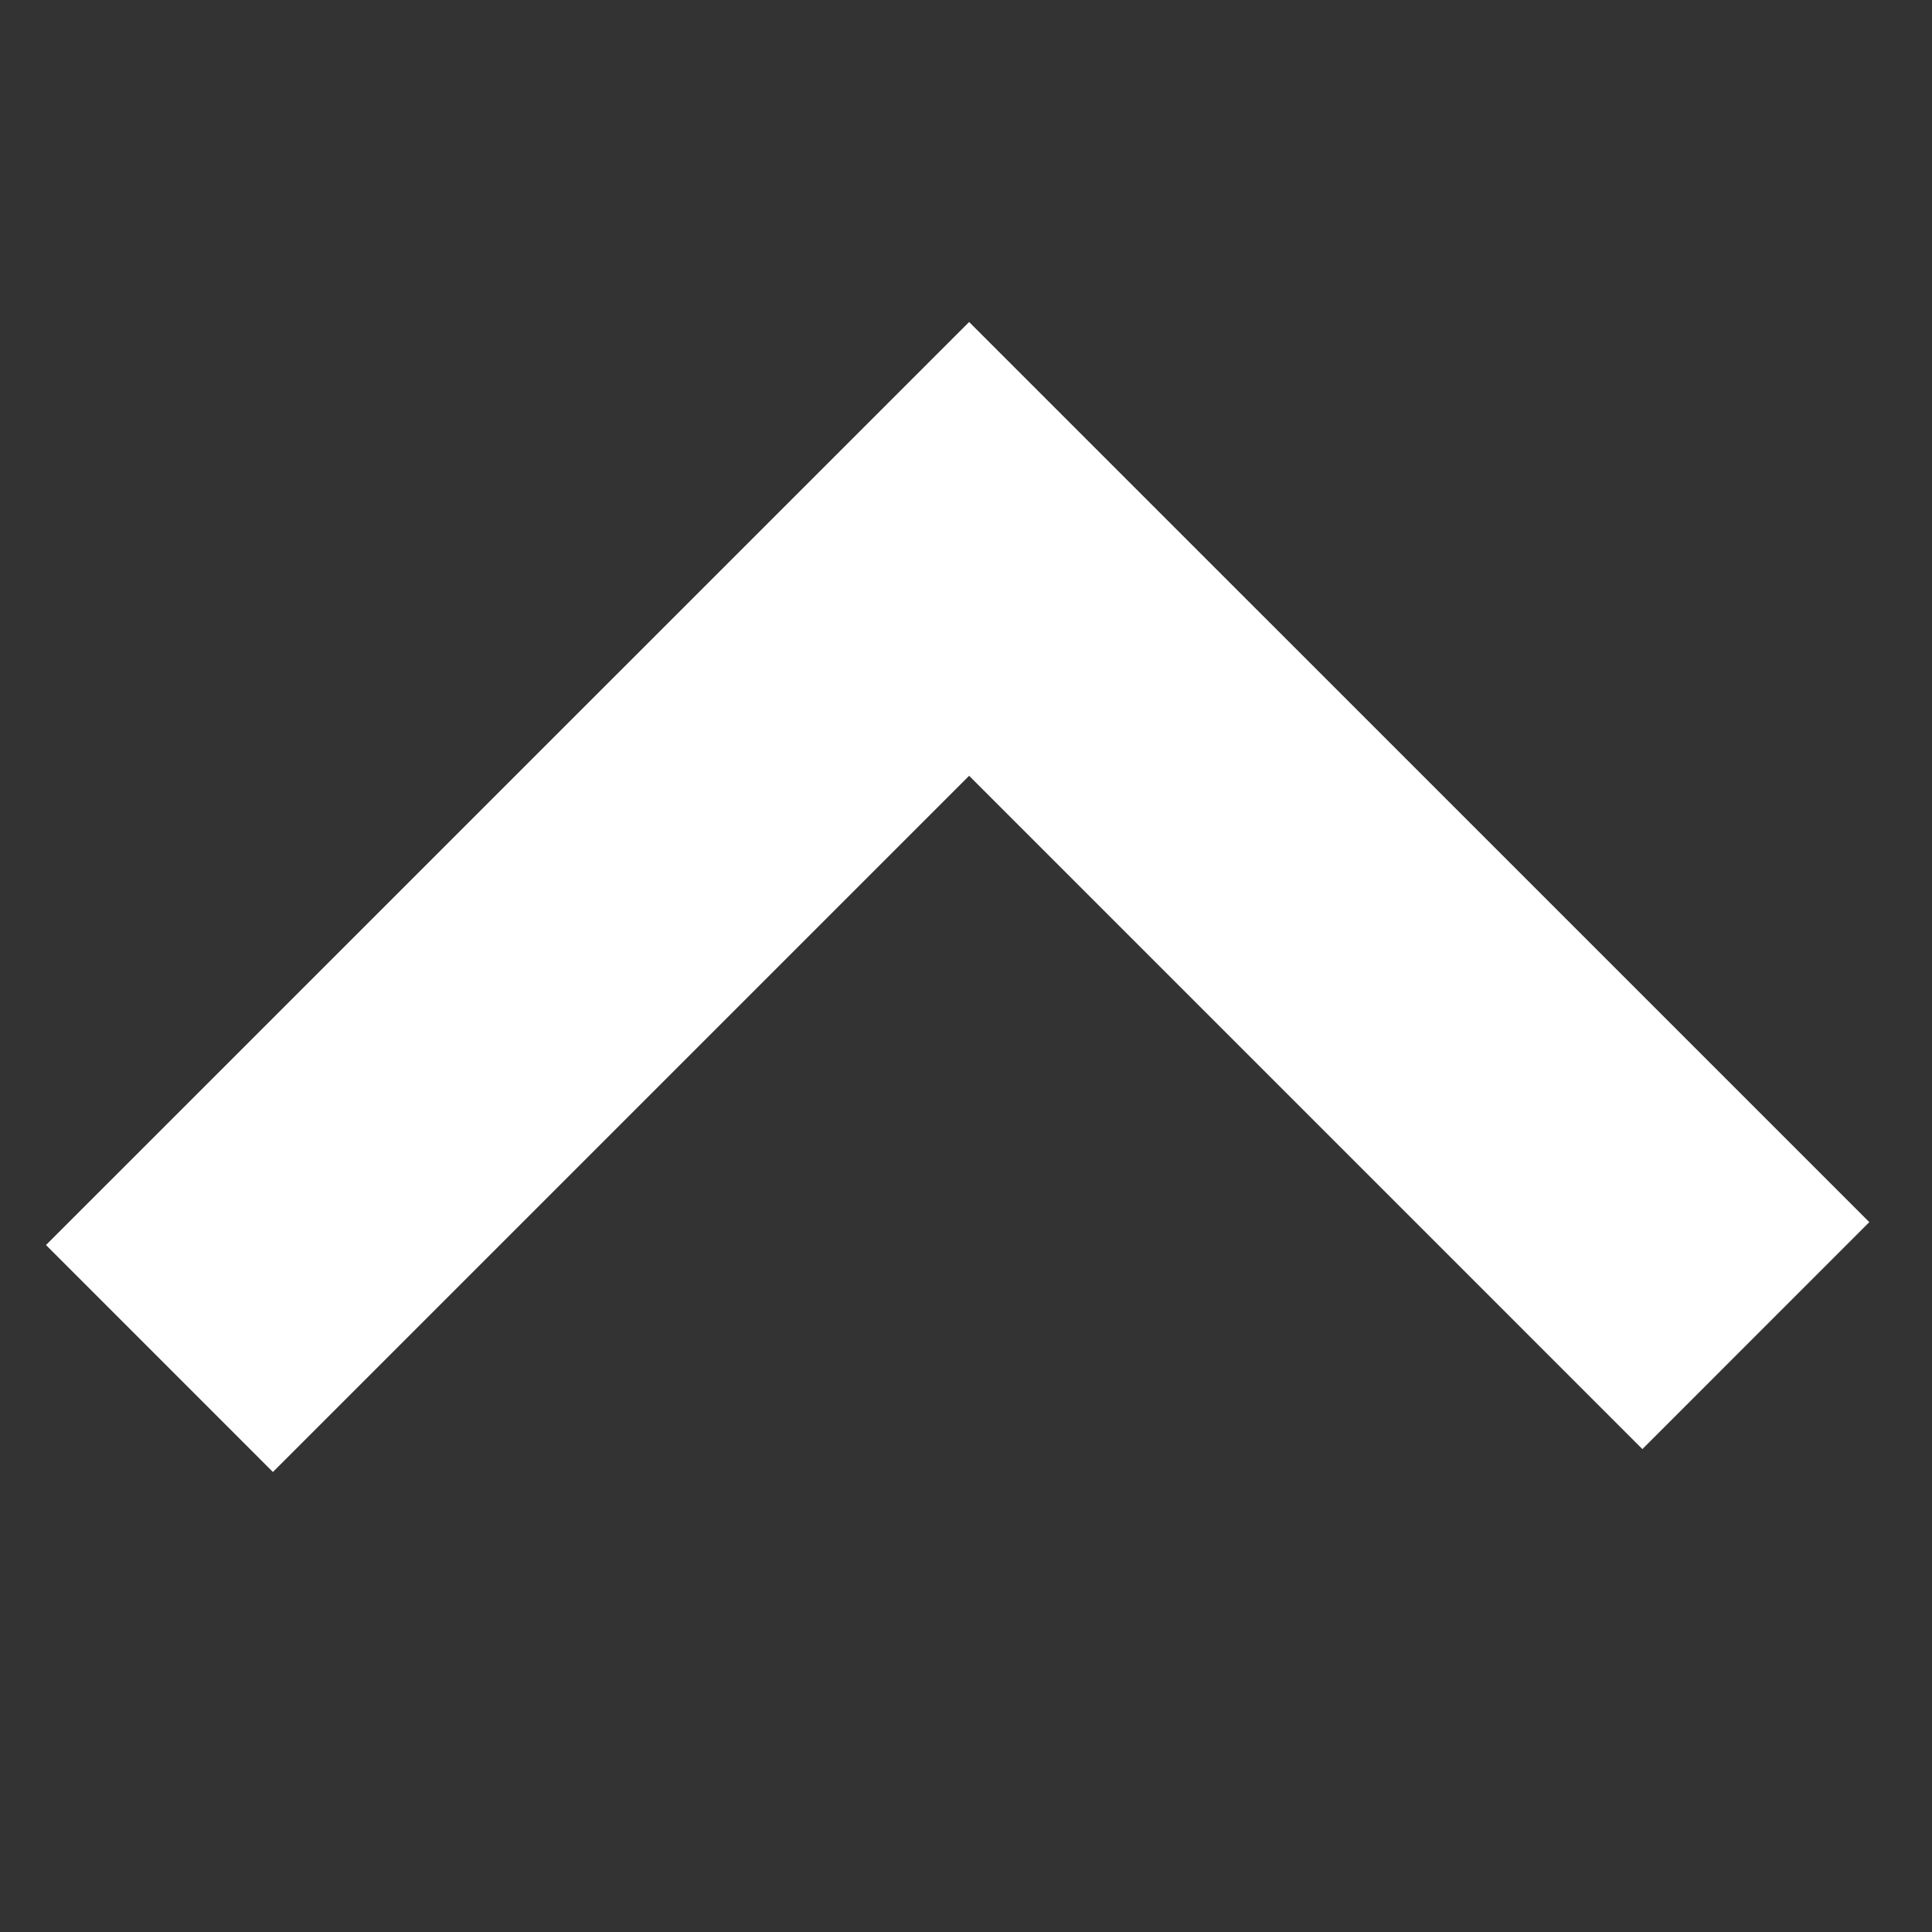 <?xml version="1.0" encoding="utf-8"?>
<!-- Generator: Adobe Illustrator 16.0.4, SVG Export Plug-In . SVG Version: 6.00 Build 0)  -->
<!DOCTYPE svg PUBLIC "-//W3C//DTD SVG 1.1 Tiny//EN"
        "http://www.w3.org/Graphics/SVG/1.1/DTD/svg11-tiny.dtd">
<svg version="1.1" baseProfile="tiny" id="Layer_1" xmlns:x="http://ns.adobe.com/Extensibility/1.0/"
     xmlns:i="http://ns.adobe.com/AdobeIllustrator/10.0/" xmlns:graph="http://ns.adobe.com/Graphs/1.0/"
     xmlns="http://www.w3.org/2000/svg"
     xmlns:xlink="http://www.w3.org/1999/xlink"
     xmlns:a="http://ns.adobe.com/AdobeSVGViewerExtensions/3.0/"
     x="0px" y="0px" width="42px" height="42px" viewBox="0 0 42 42"
     xml:space="preserve">
<rect x="0" y="0" width="42" height="42" fill="#333333" stroke="none"/>
<polygon fill="white" fill-rule="evenodd" transform="rotate(270 21 21)"
         points="14.934,1 35,21.068 15.432,40.637 10.498,35.704 25.135,21.068 10,5.933 "/>
</svg>